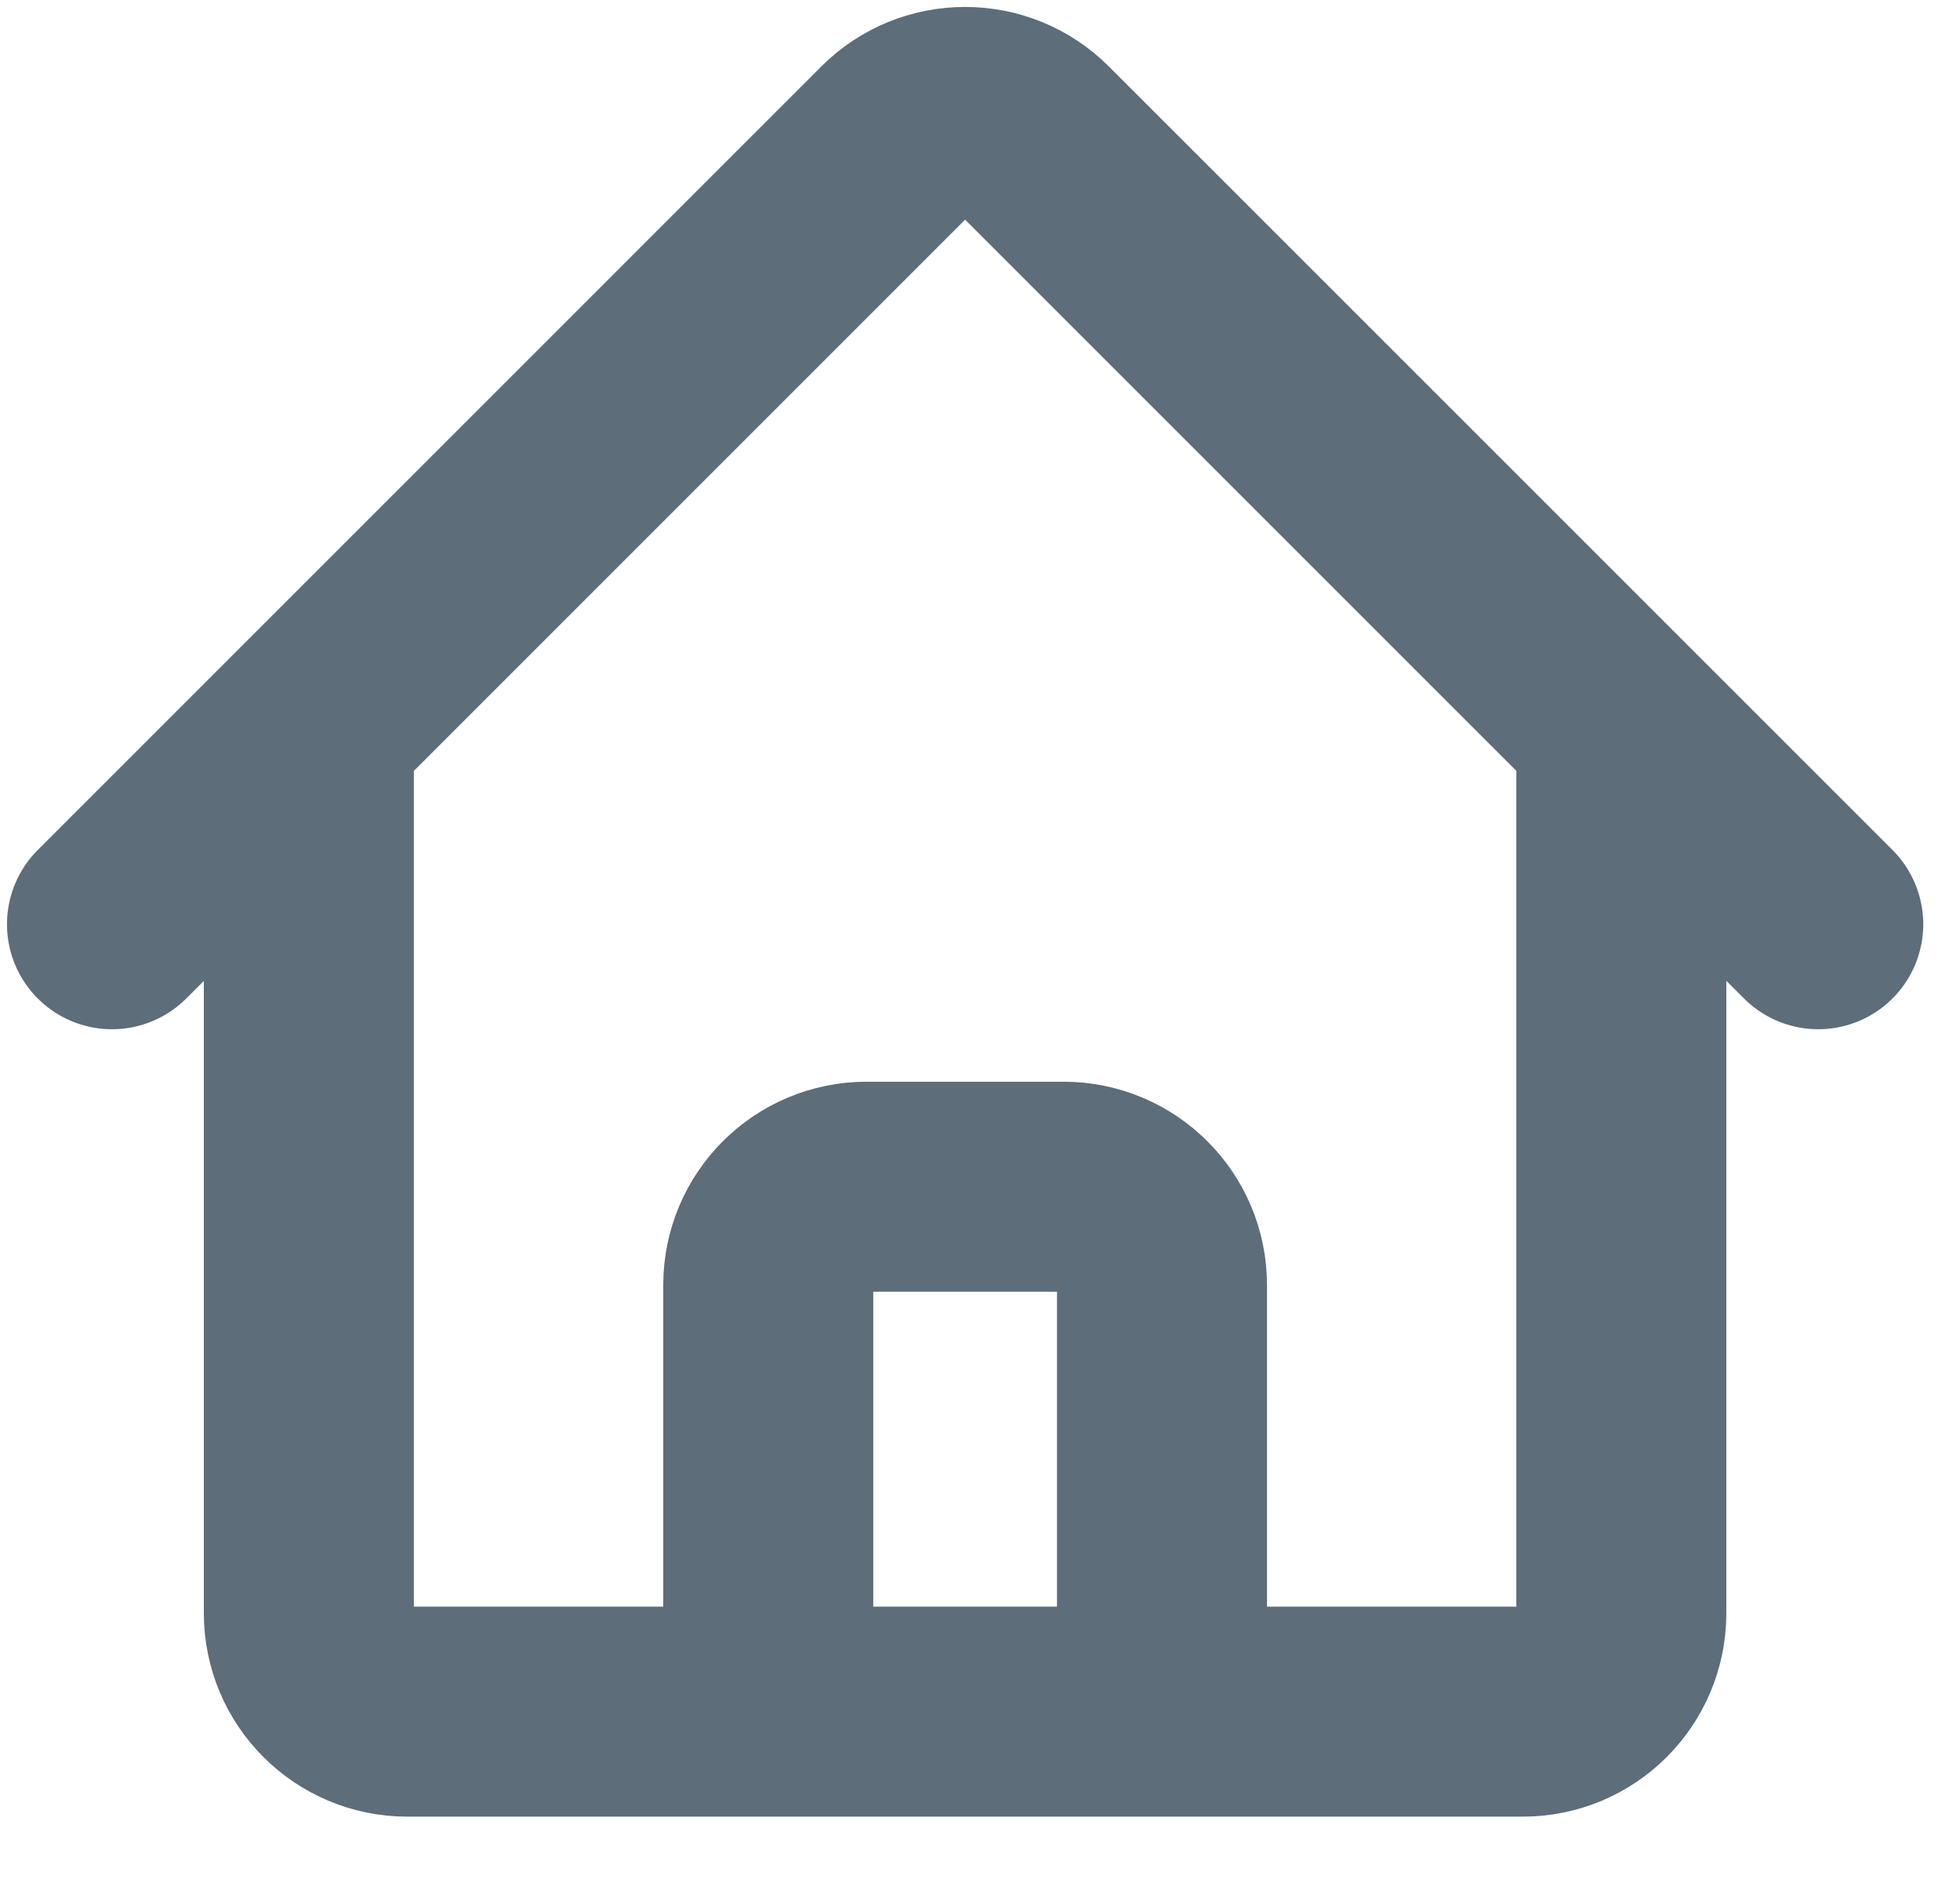 <svg width="28" height="27" viewBox="0 0 28 27" fill="none" xmlns="http://www.w3.org/2000/svg">
<path d="M1.6 13.205L12.793 2.011C13.342 1.462 14.232 1.462 14.781 2.011L25.975 13.205M4.412 10.392V23.048C4.412 23.825 5.042 24.455 5.818 24.455H10.975V18.361C10.975 17.584 11.604 16.955 12.381 16.955H15.193C15.97 16.955 16.6 17.584 16.6 18.361V24.455H21.756C22.532 24.455 23.162 23.825 23.162 23.048V10.392M9.1 24.455H19.412" stroke="#5D6D79" stroke-width="3" stroke-linecap="round" stroke-linejoin="round"/>
</svg>
